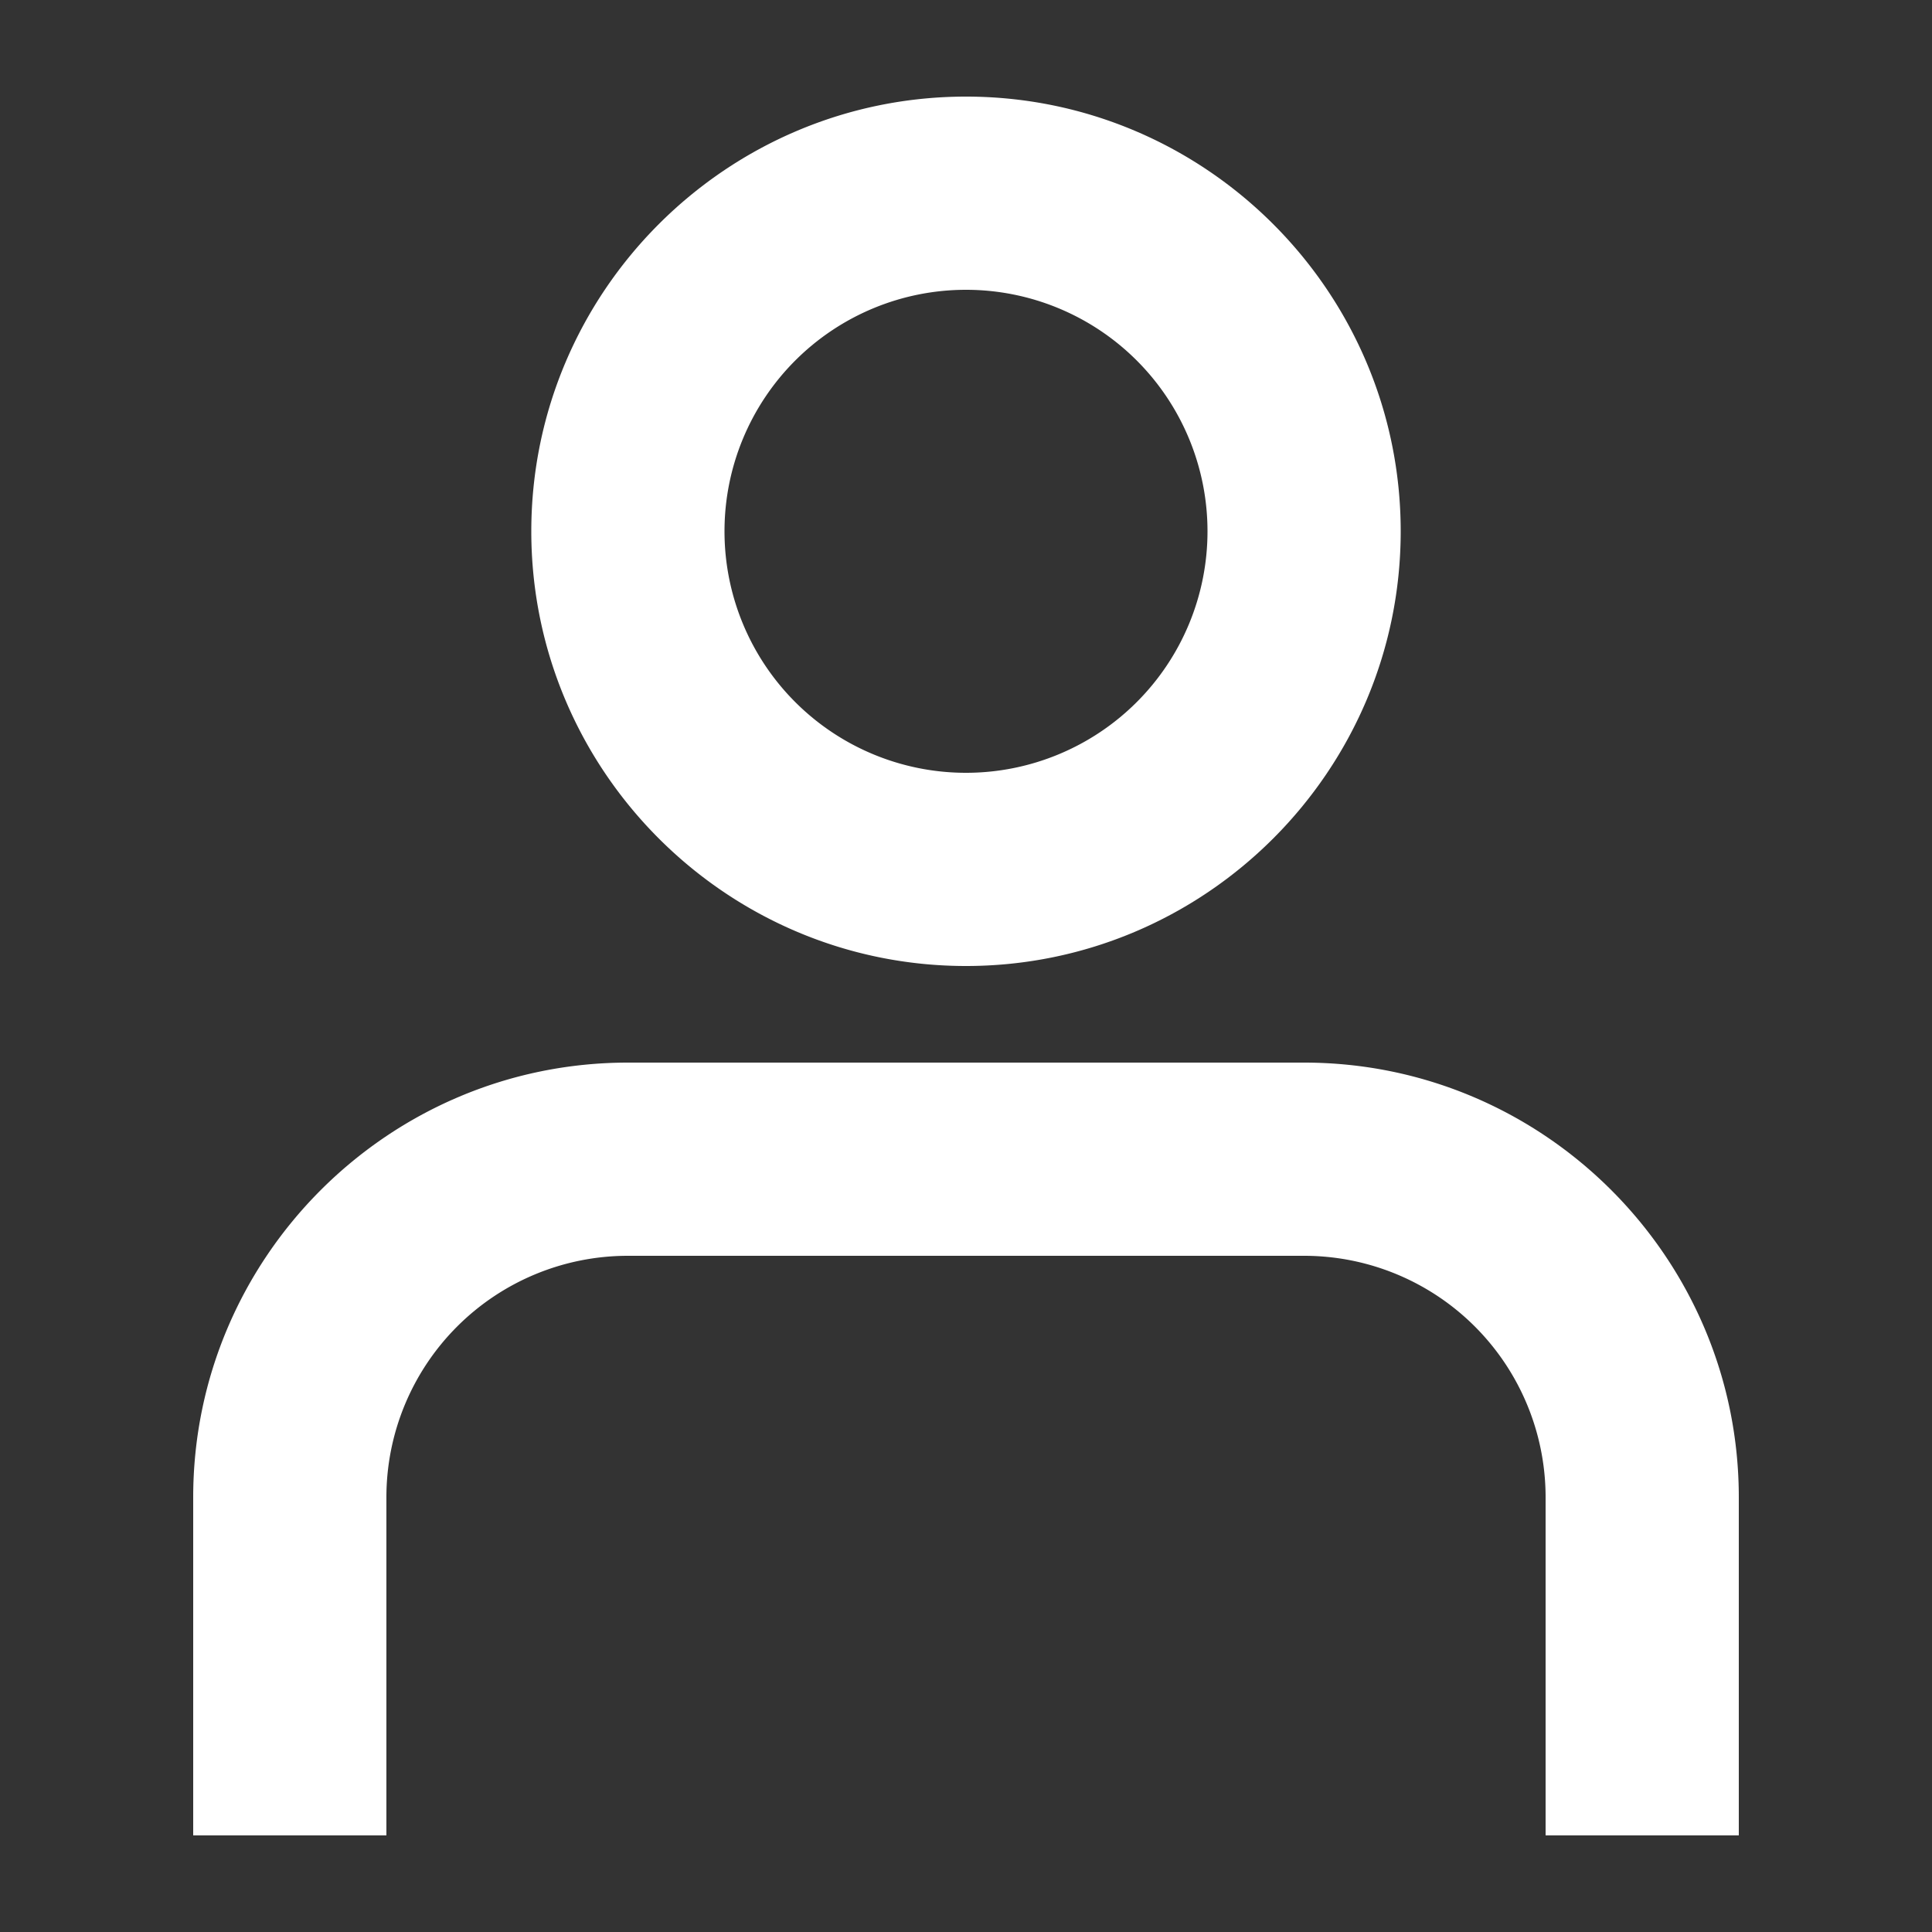 <svg width="20" height="20" viewBox="0 0 20 20" fill="none" xmlns="http://www.w3.org/2000/svg"><rect x="0" y="0" width="20" height="20" fill="#333333" stroke="none"/><path fill-rule="evenodd" clip-rule="evenodd" d="M5.5 5.5C5.5 7.98 7.52 10 10 10s4.5-2.02 4.5-4.5S12.48 1 10 1 5.5 3.02 5.5 5.5zm7 0a2.5 2.5 0 0 1-5 0 2.5 2.5 0 0 1 5 0zM4 19H2v-3.5C2 13.02 4.02 11 6.5 11h7c2.48 0 4.5 2.02 4.5 4.5V19h-2v-3.5a2.5 2.5 0 0 0-2.5-2.5h-7A2.5 2.5 0 0 0 4 15.5V19z" fill="#fff"/></svg>